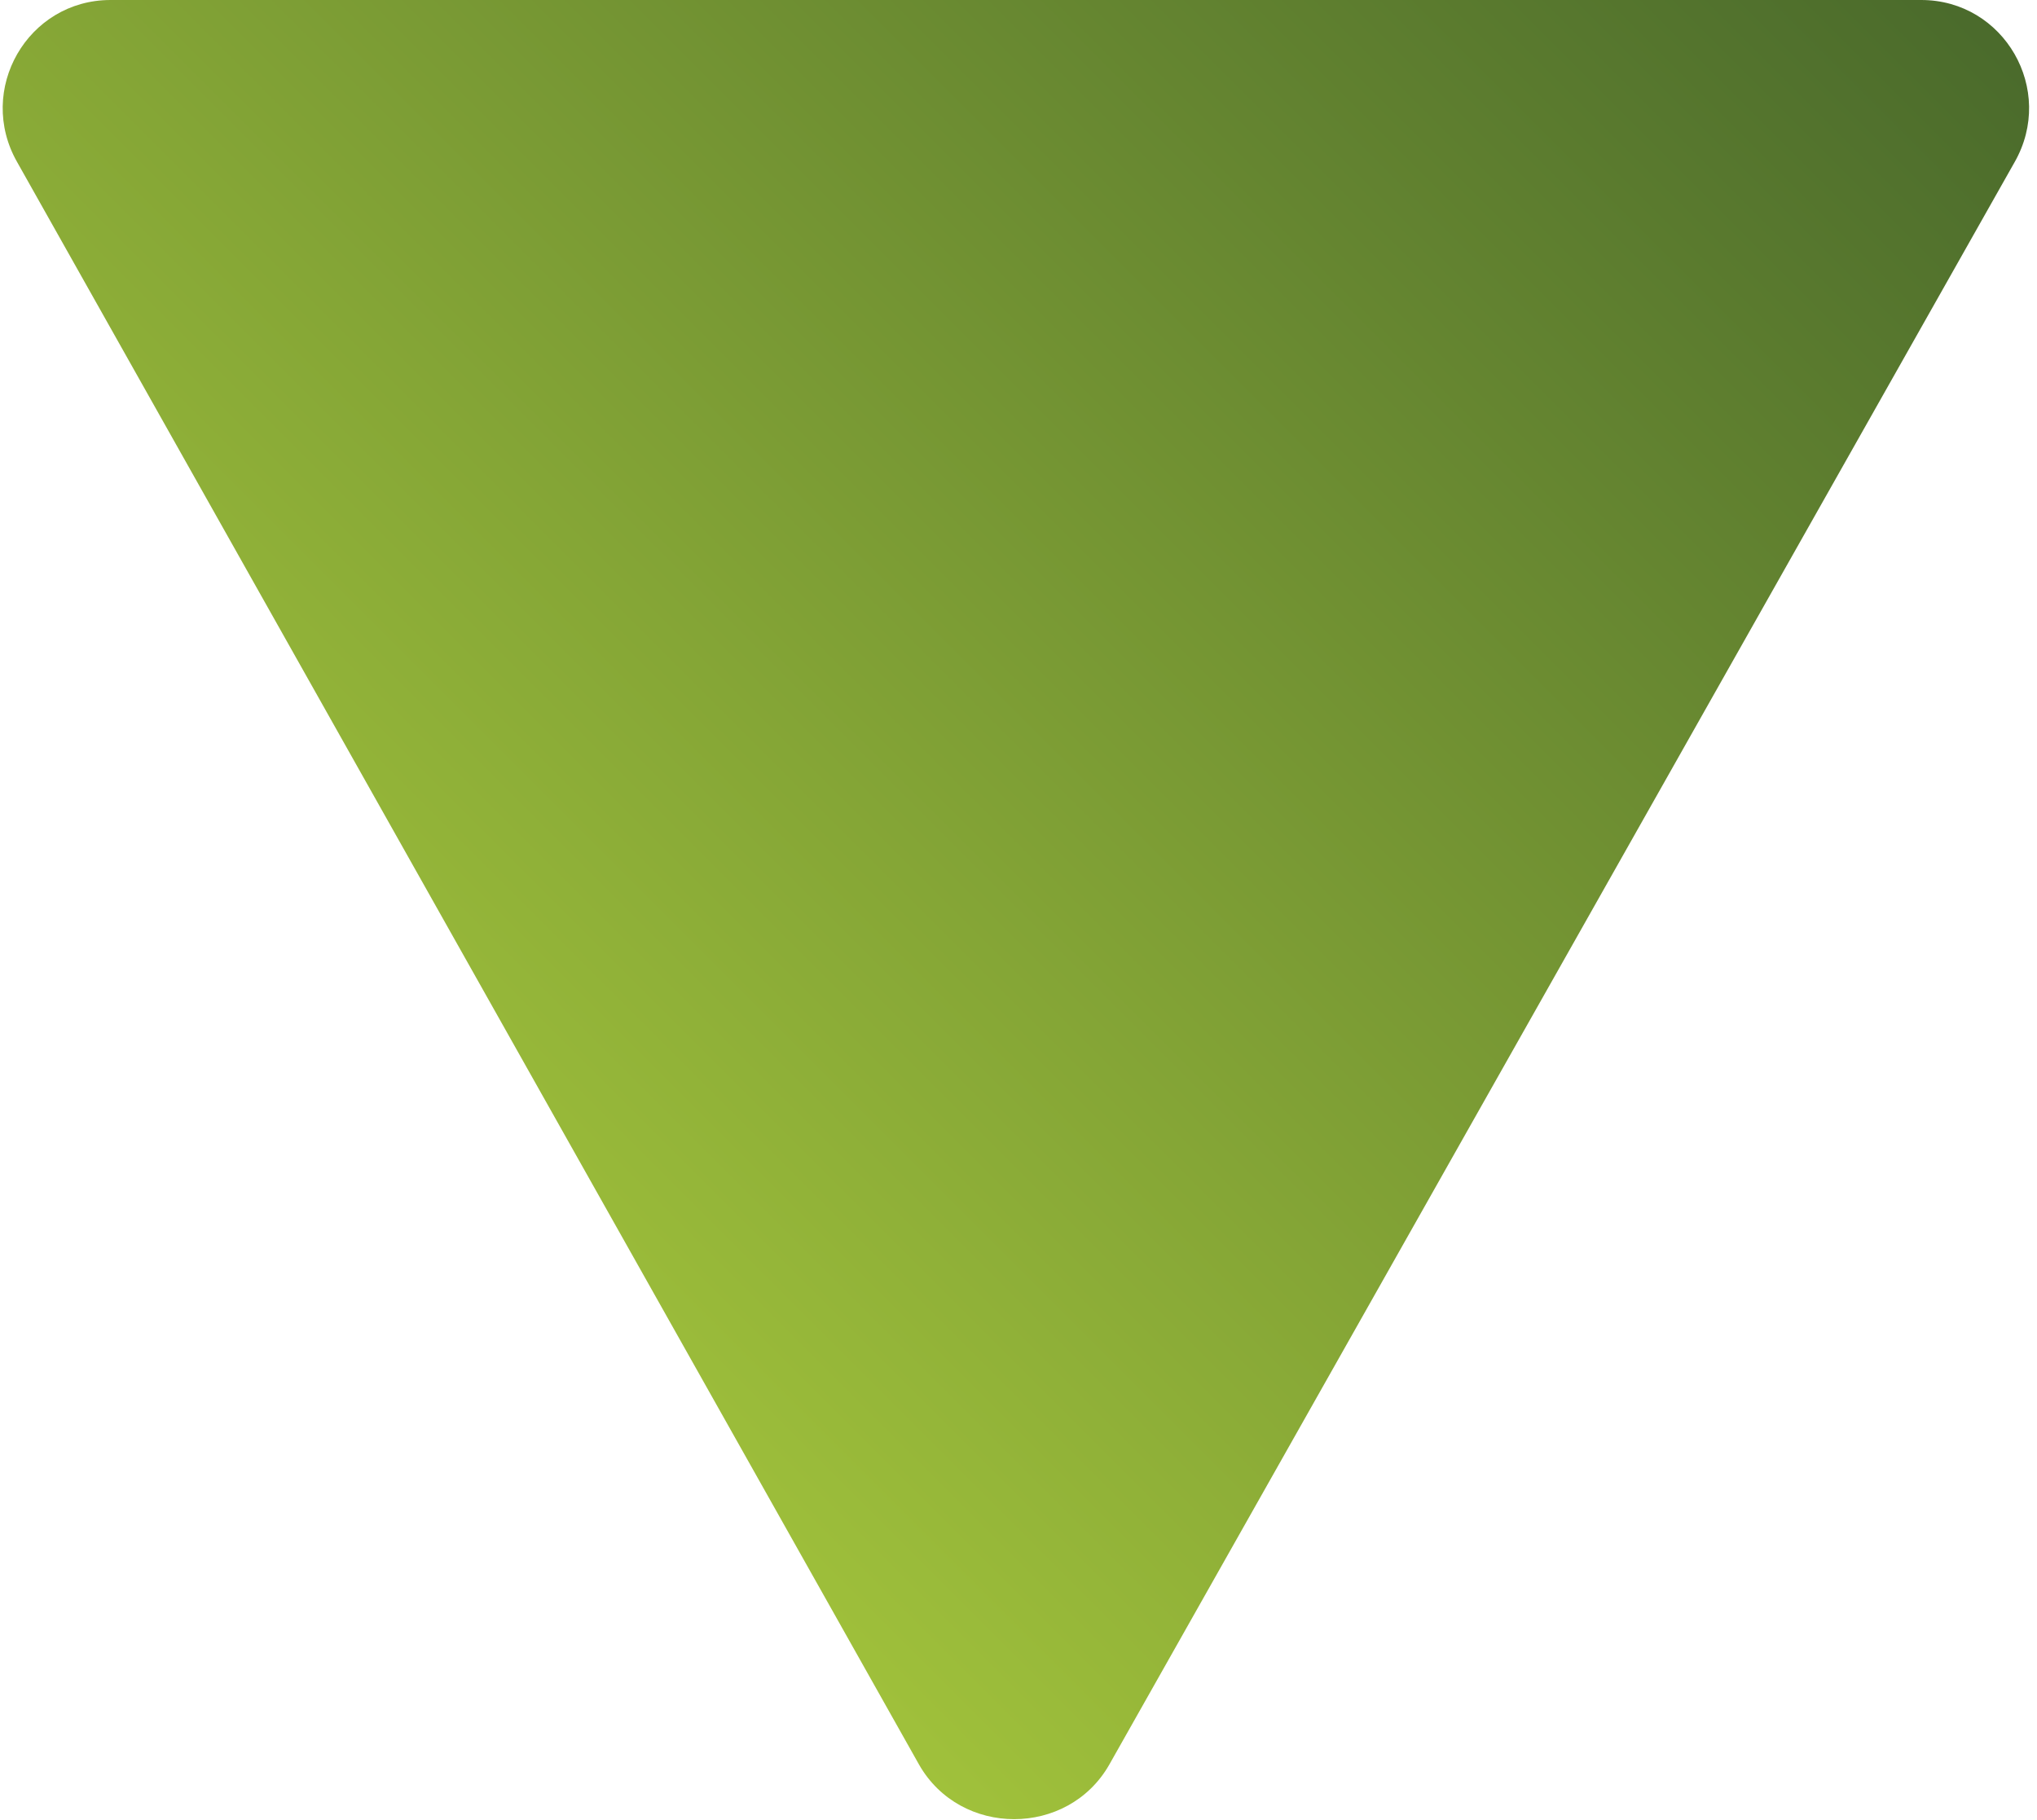 <svg width="235" height="210" viewBox="0 0 235 210" fill="none" xmlns="http://www.w3.org/2000/svg">
<path d="M127.963 203.624L232.405 18.729C237.189 10.361 231.21 -1.50071e-05 221.642 -1.41707e-05L12.756 4.09073e-06C3.189 4.92713e-06 -2.79 10.361 1.993 18.729L106.038 203.624C110.821 211.992 123.179 211.992 127.963 203.624Z" fill="url(#paint0_linear)"/>
<defs>
<linearGradient id="paint0_linear" x1="267" y1="-33" x2="34" y2="200" gradientUnits="userSpaceOnUse">
<stop stop-color="#375728"/>
<stop offset="1" stop-color="#B2D33E"/>
</linearGradient>
</defs>
</svg>

